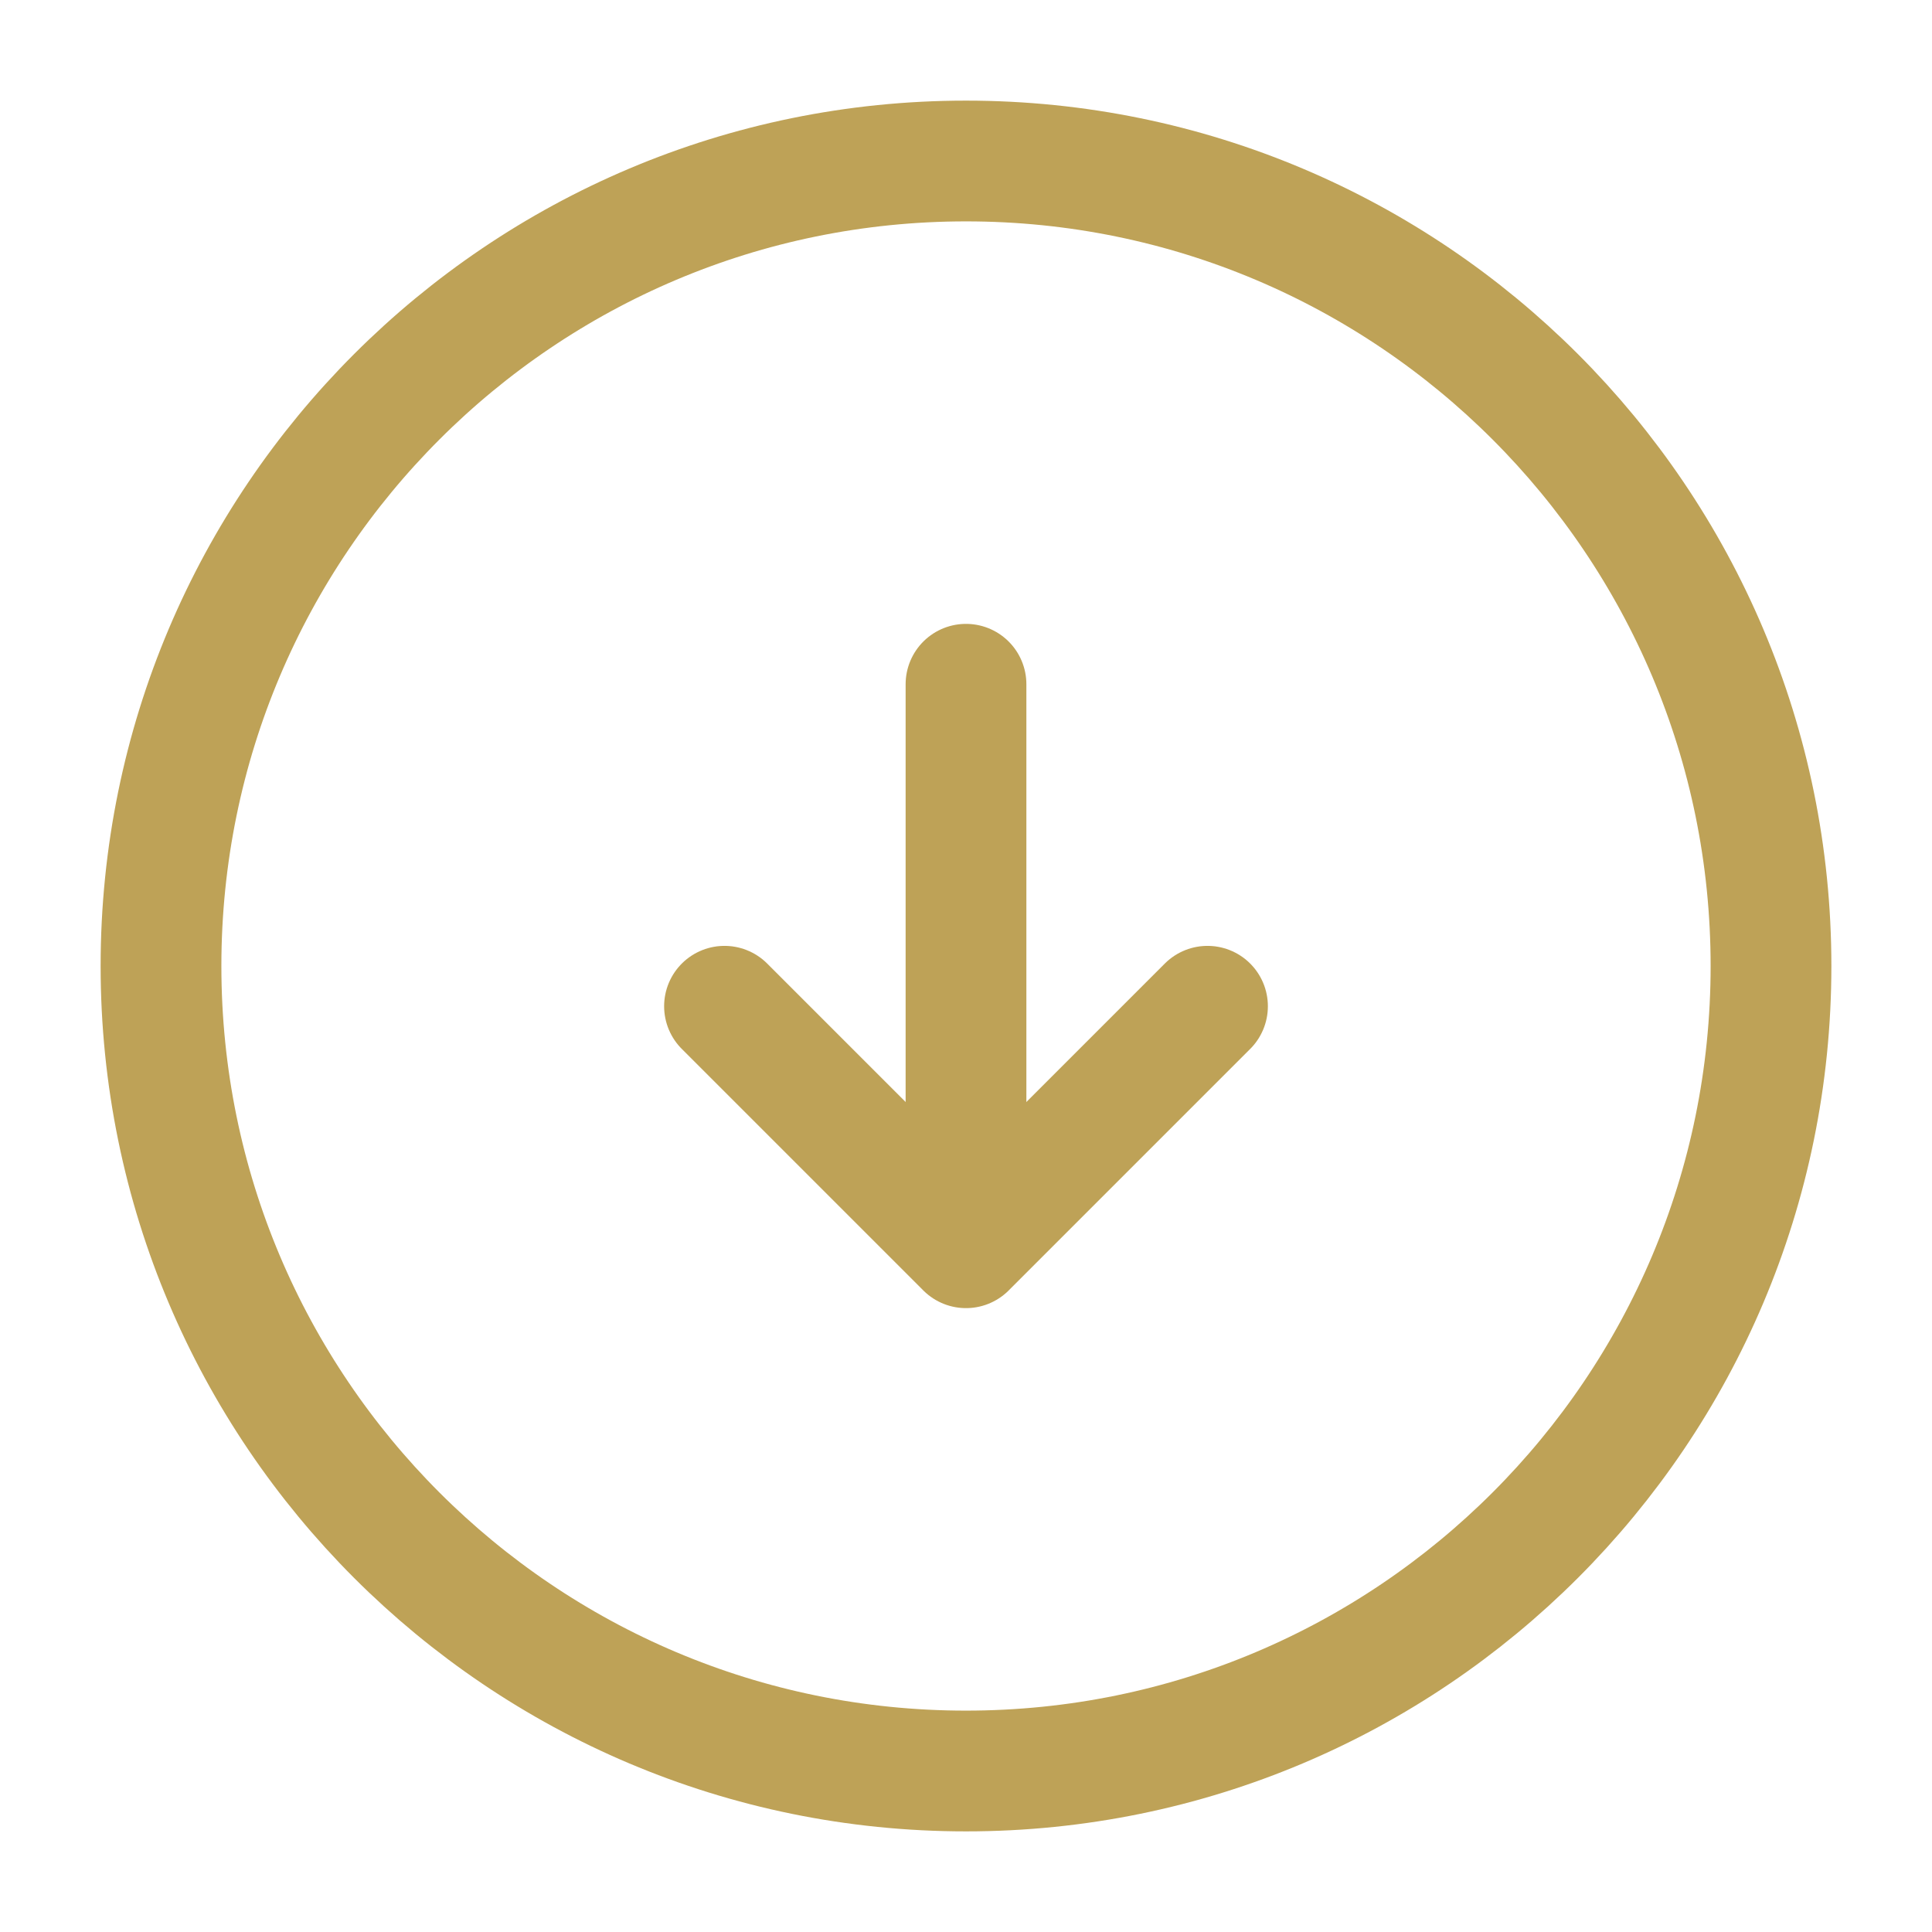 <svg width="24" height="24" viewBox="0 0 24 24" fill="none" xmlns="http://www.w3.org/2000/svg">
<path d="M12 22C17.523 22 22 17.523 22 12C22 6.477 17.523 2 12 2C6.477 2 2 6.477 2 12C2 17.523 6.477 22 12 22Z" stroke="#BEA257" stroke-width="1.5" stroke-linecap="round" stroke-linejoin="round"/>
<path d="M12 8.5V14.5" stroke="#BEA257" stroke-width="1.5" stroke-linecap="round" stroke-linejoin="round"/>
<path d="M9 12.5L12 15.5L15 12.5" stroke="#BEA257" stroke-width="1.5" stroke-linecap="round" stroke-linejoin="round"/>
</svg>

